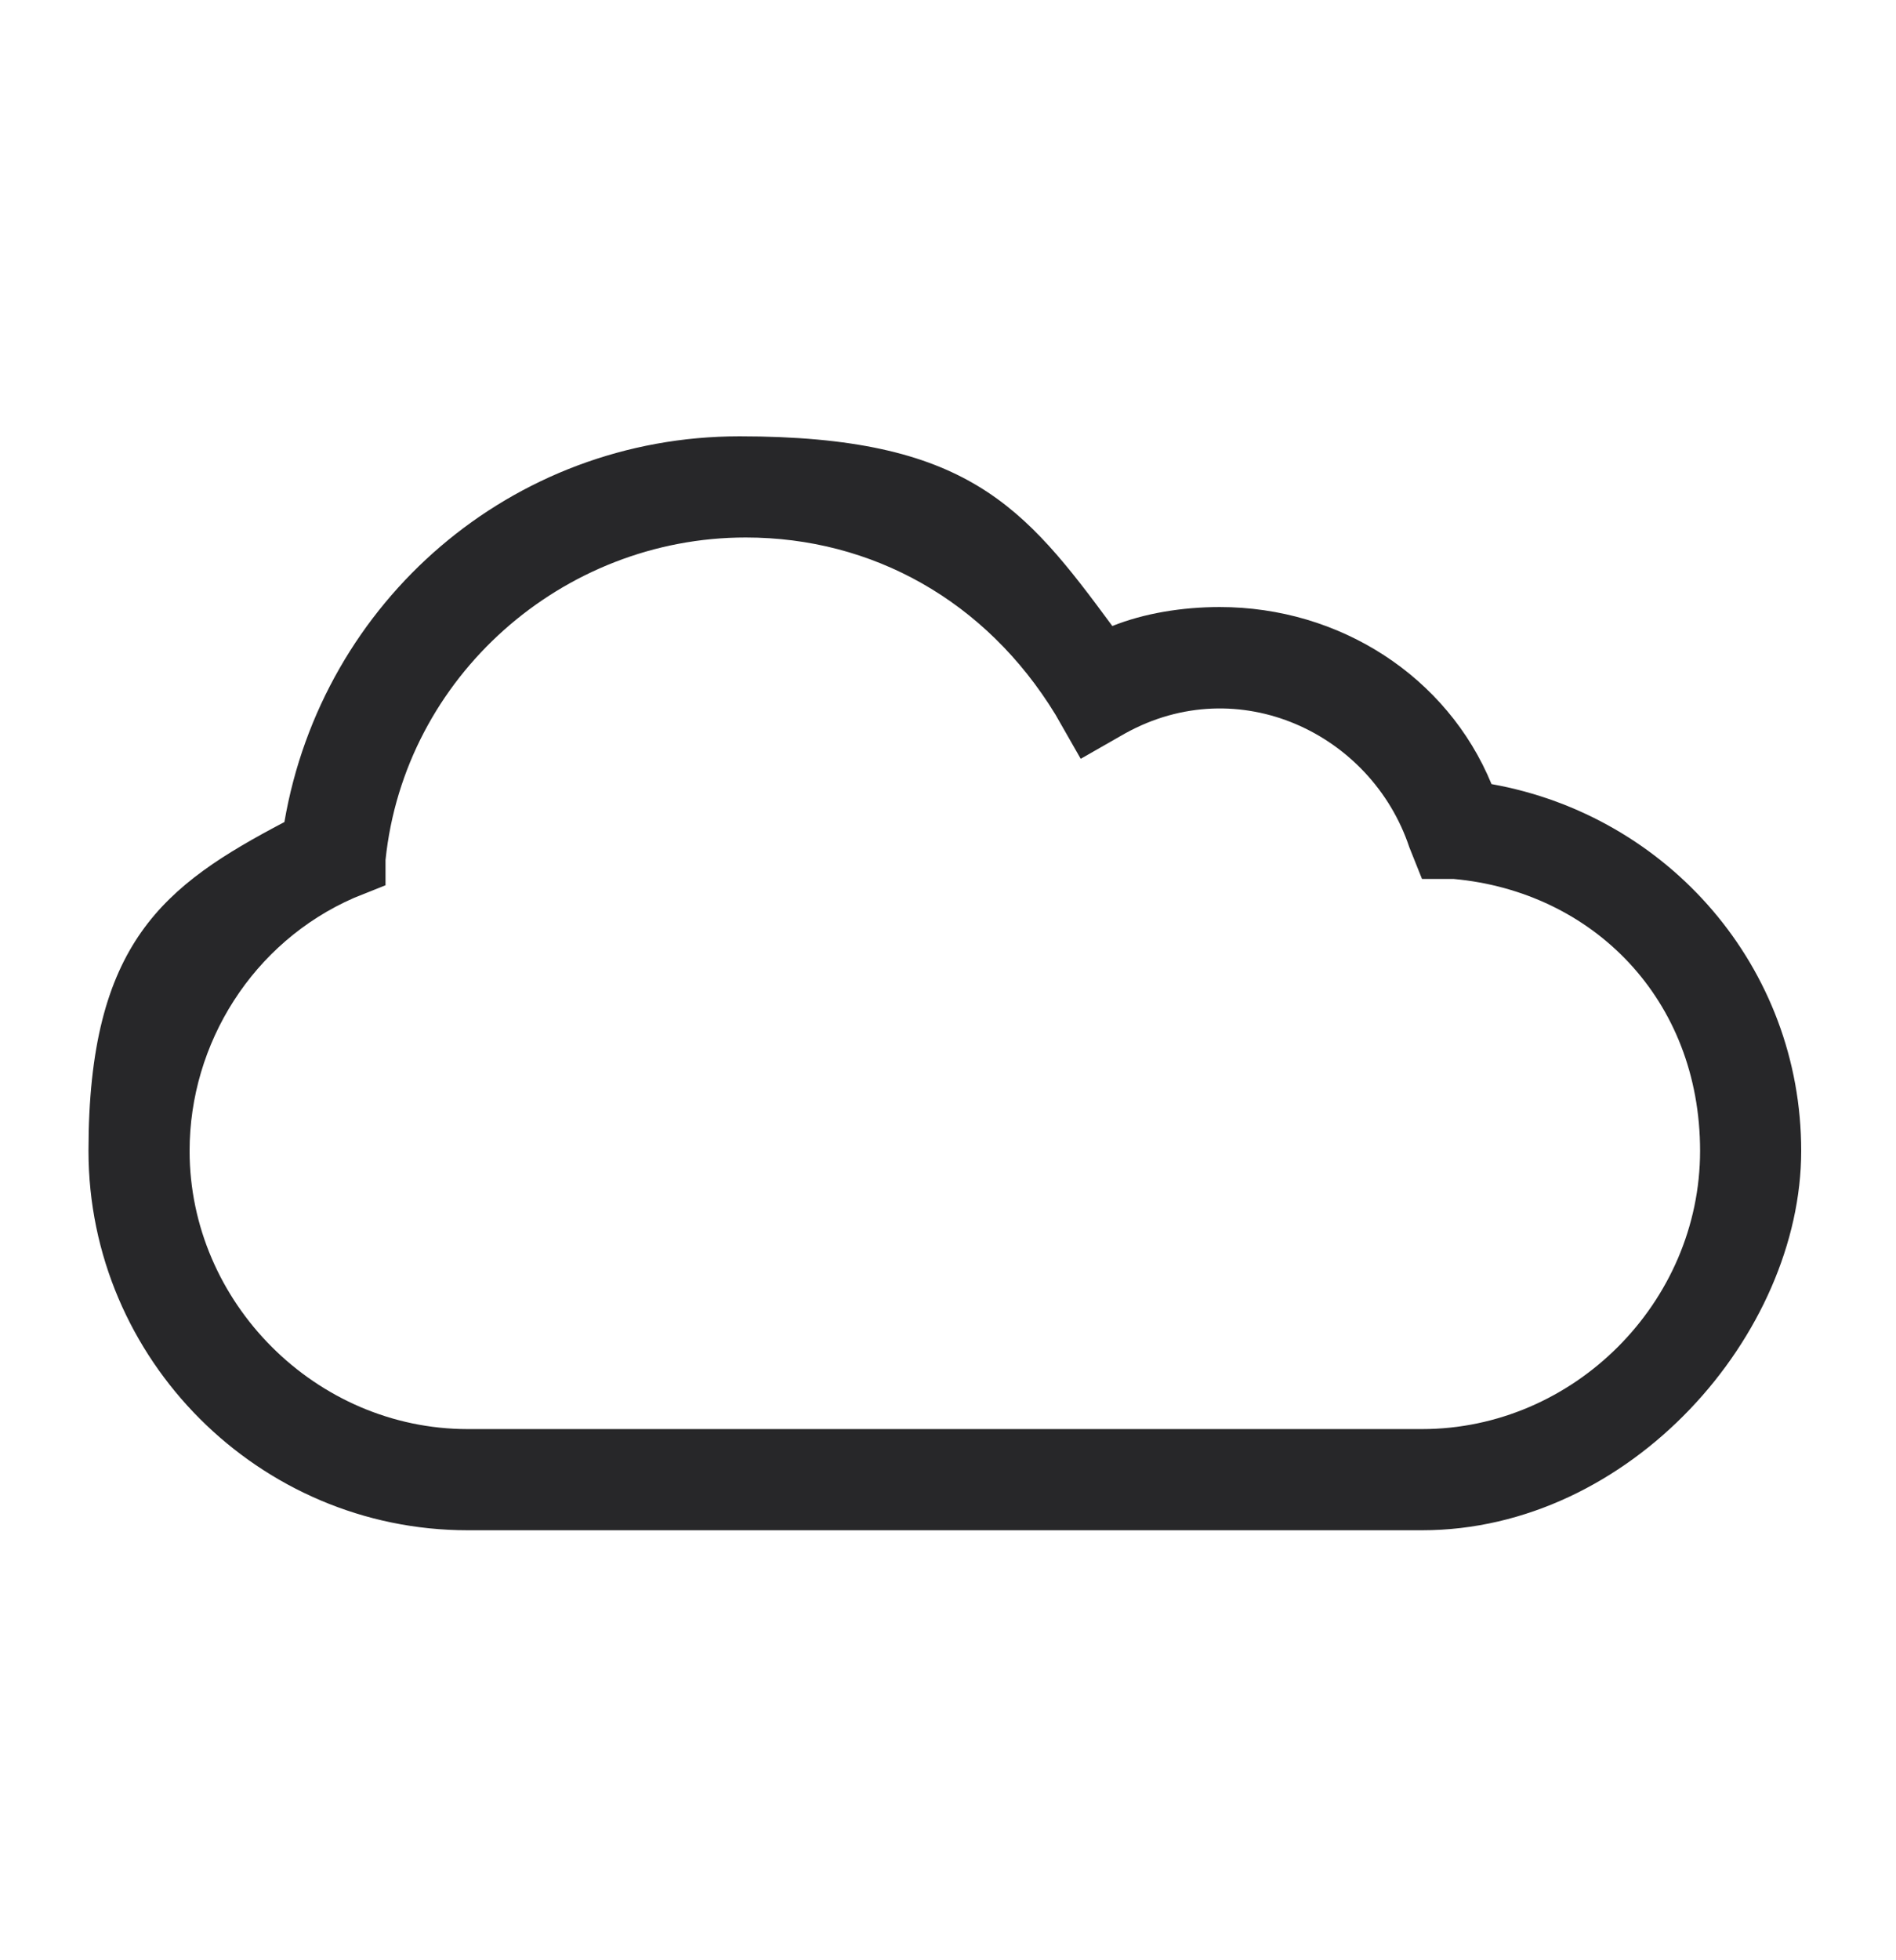<?xml version="1.0" encoding="UTF-8"?>
<svg id="_레이어_1" data-name="레이어 1" xmlns="http://www.w3.org/2000/svg" version="1.1" viewBox="0 0 30 31">
  <defs>
    <style>
      .cls-1 {
        fill: #272729;
        stroke-width: 0px;
      }
    </style>
  </defs>
  <path class="cls-1" d="M22.6,24.2H7.4c-3.3,0-6-2.7-6-6s1.2-4.2,3.1-5.2c.6-3.5,3.6-6.1,7.2-6.1s4.5,1.1,5.9,3c.5-.2,1.1-.3,1.7-.3,1.9,0,3.6,1.1,4.3,2.8,2.8.5,4.9,2.9,4.9,5.8s-2.7,6-6,6h0ZM11.8,8.5c-2.9,0-5.4,2.2-5.7,5.1v.4c0,0-.5.2-.5.2-1.6.7-2.6,2.3-2.6,4,0,2.4,2,4.4,4.4,4.4h15.1c2.4,0,4.4-2,4.4-4.4s-1.7-4.1-3.9-4.3h-.5c0,0-.2-.5-.2-.5-.6-1.8-2.7-2.8-4.5-1.8l-.7.4-.4-.7c-1.1-1.8-2.9-2.8-4.9-2.8h0Z"/>
</svg>